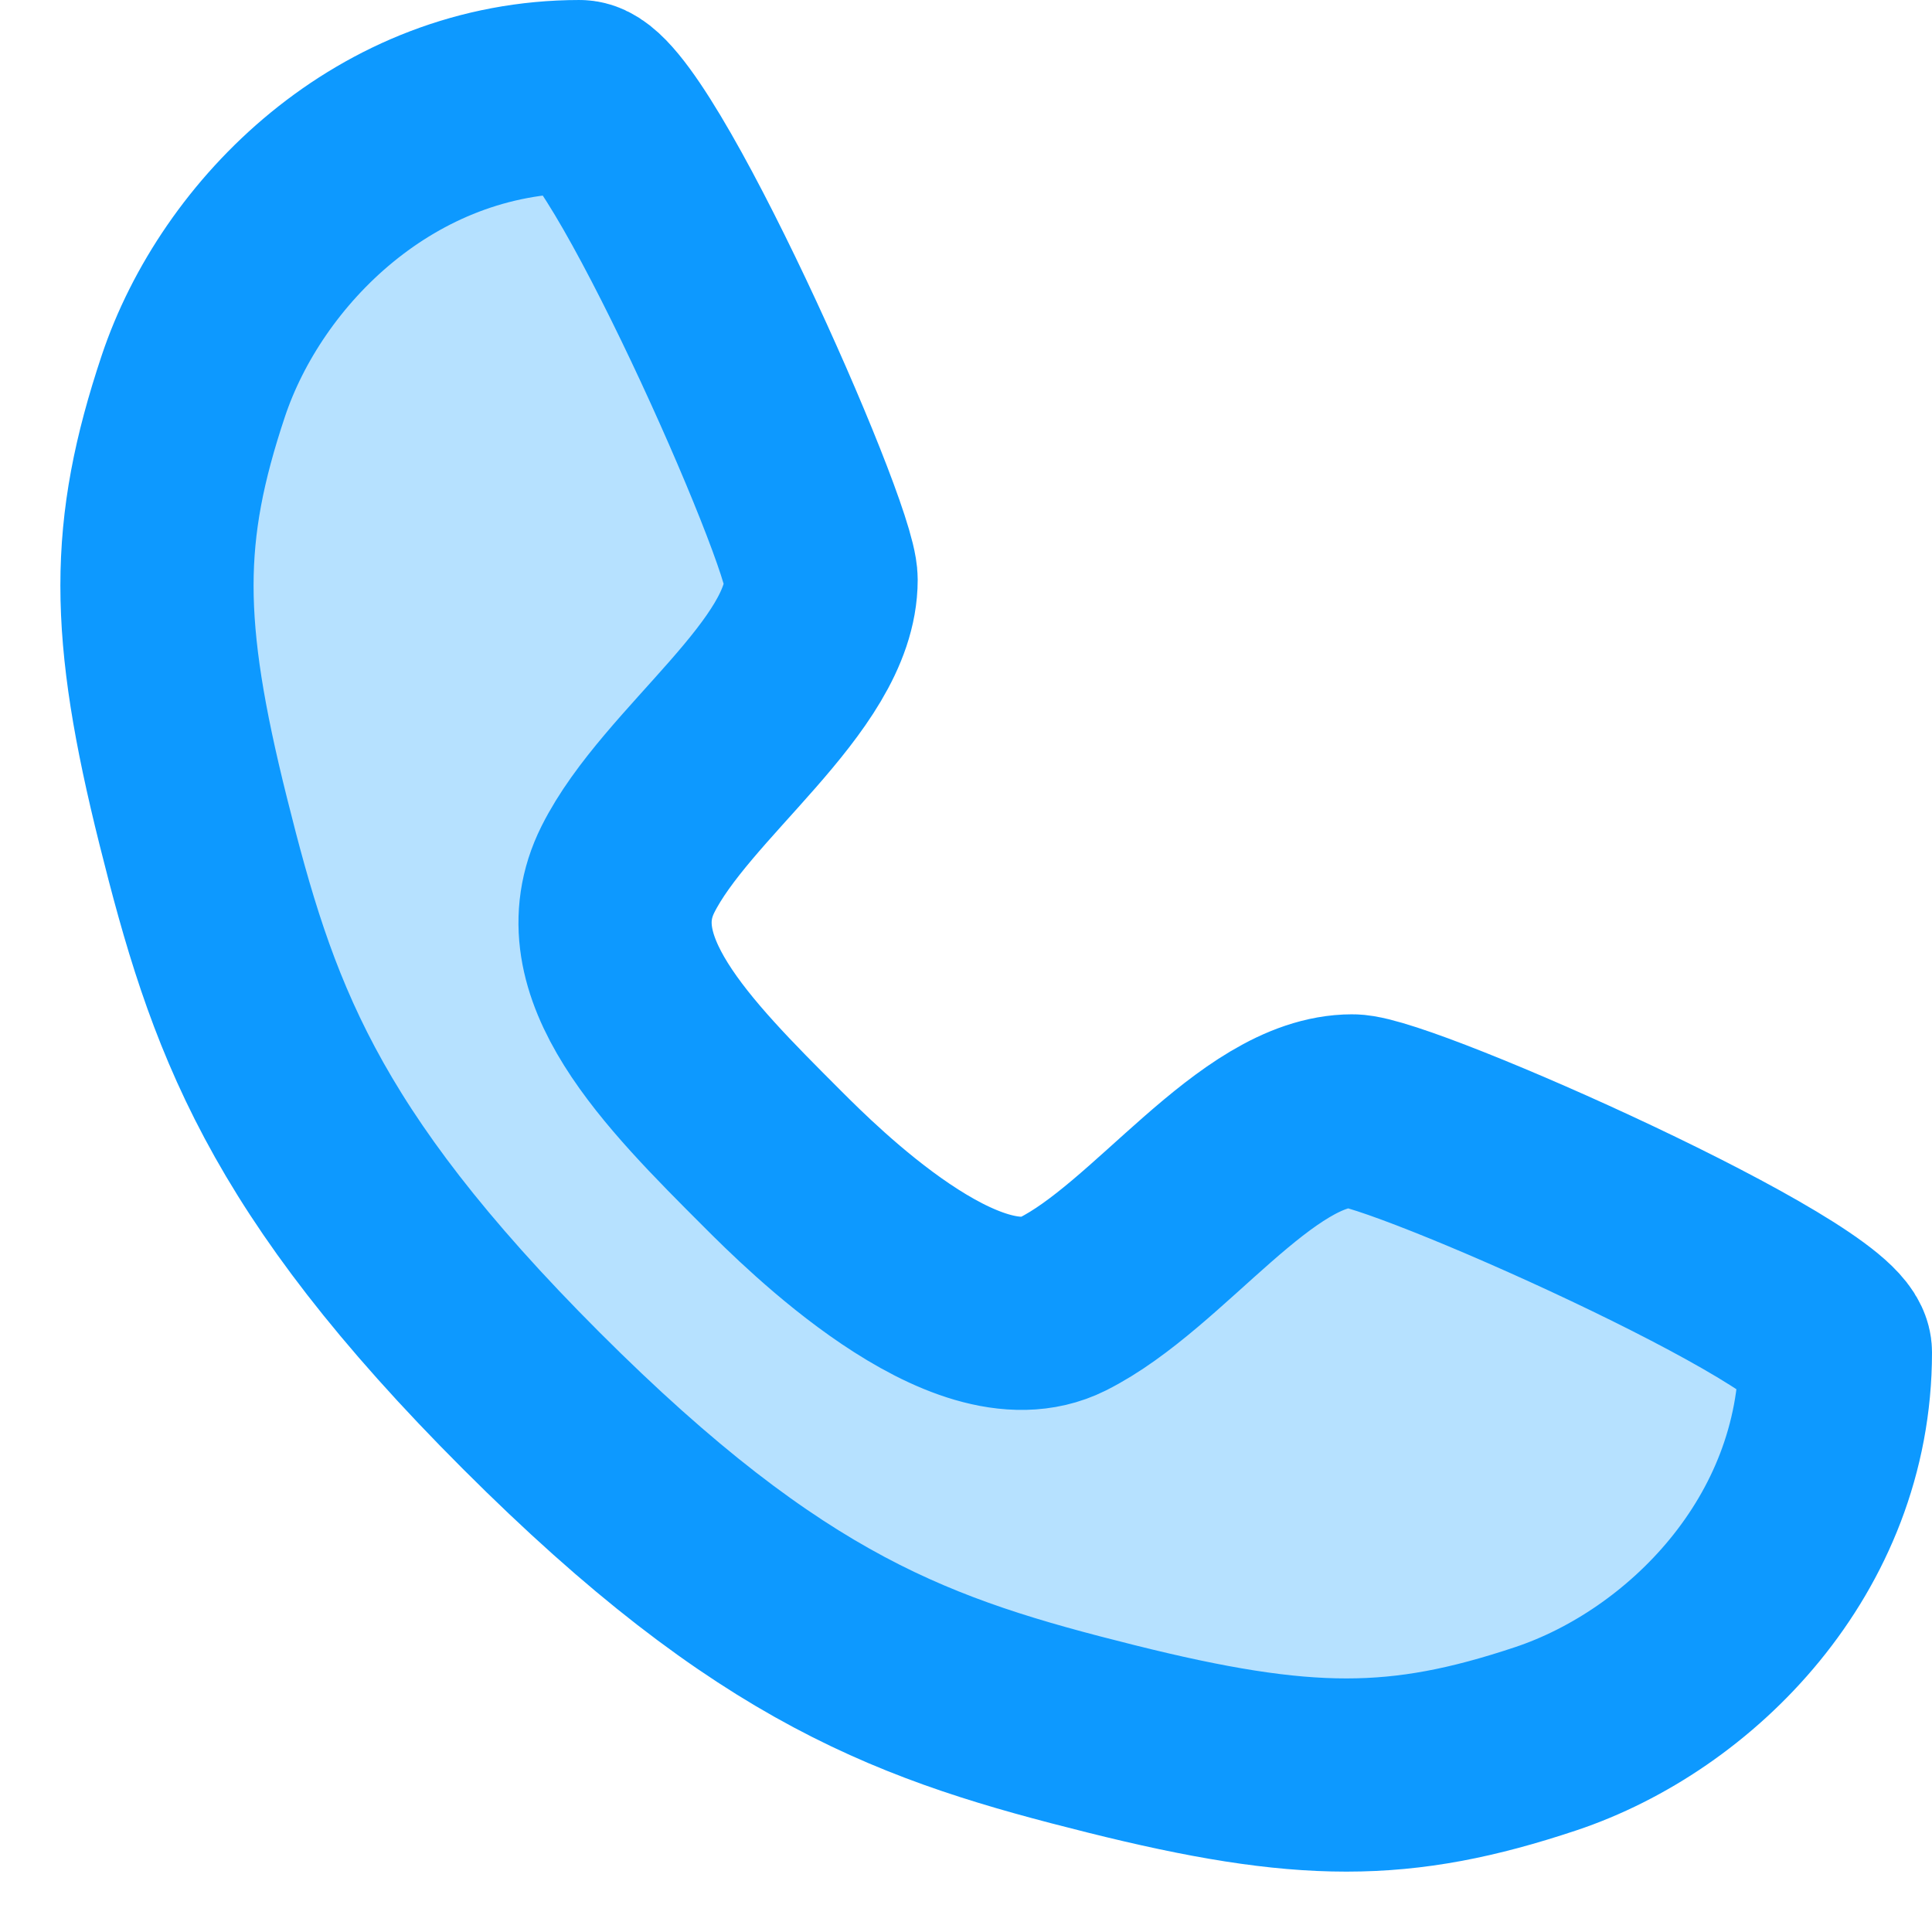 <svg width="20" height="20" viewBox="0 0 20 20" fill="none" xmlns="http://www.w3.org/2000/svg">
<path d="M6 1C6.5 1 8.5 5.5 8.5 6C8.5 7 7 8 6.5 9C6 10 7 11 8 12C8.39 12.39 10 14 11 13.5C12 13 13 11.5 14 11.5C14.5 11.5 19 13.5 19 14C19 16 17.5 17.5 16 18C14.5 18.5 13.5 18.5 11.5 18C9.5 17.5 8 17 5.5 14.5C3 12 2.5 10.5 2 8.5C1.5 6.5 1.5 5.5 2 4C2.5 2.5 4 1 6 1Z" fill="#0D99FF" fill-opacity="0.3" stroke="#0D99FF" stroke-width="2" stroke-linecap="round" stroke-linejoin="round"/>
</svg>
